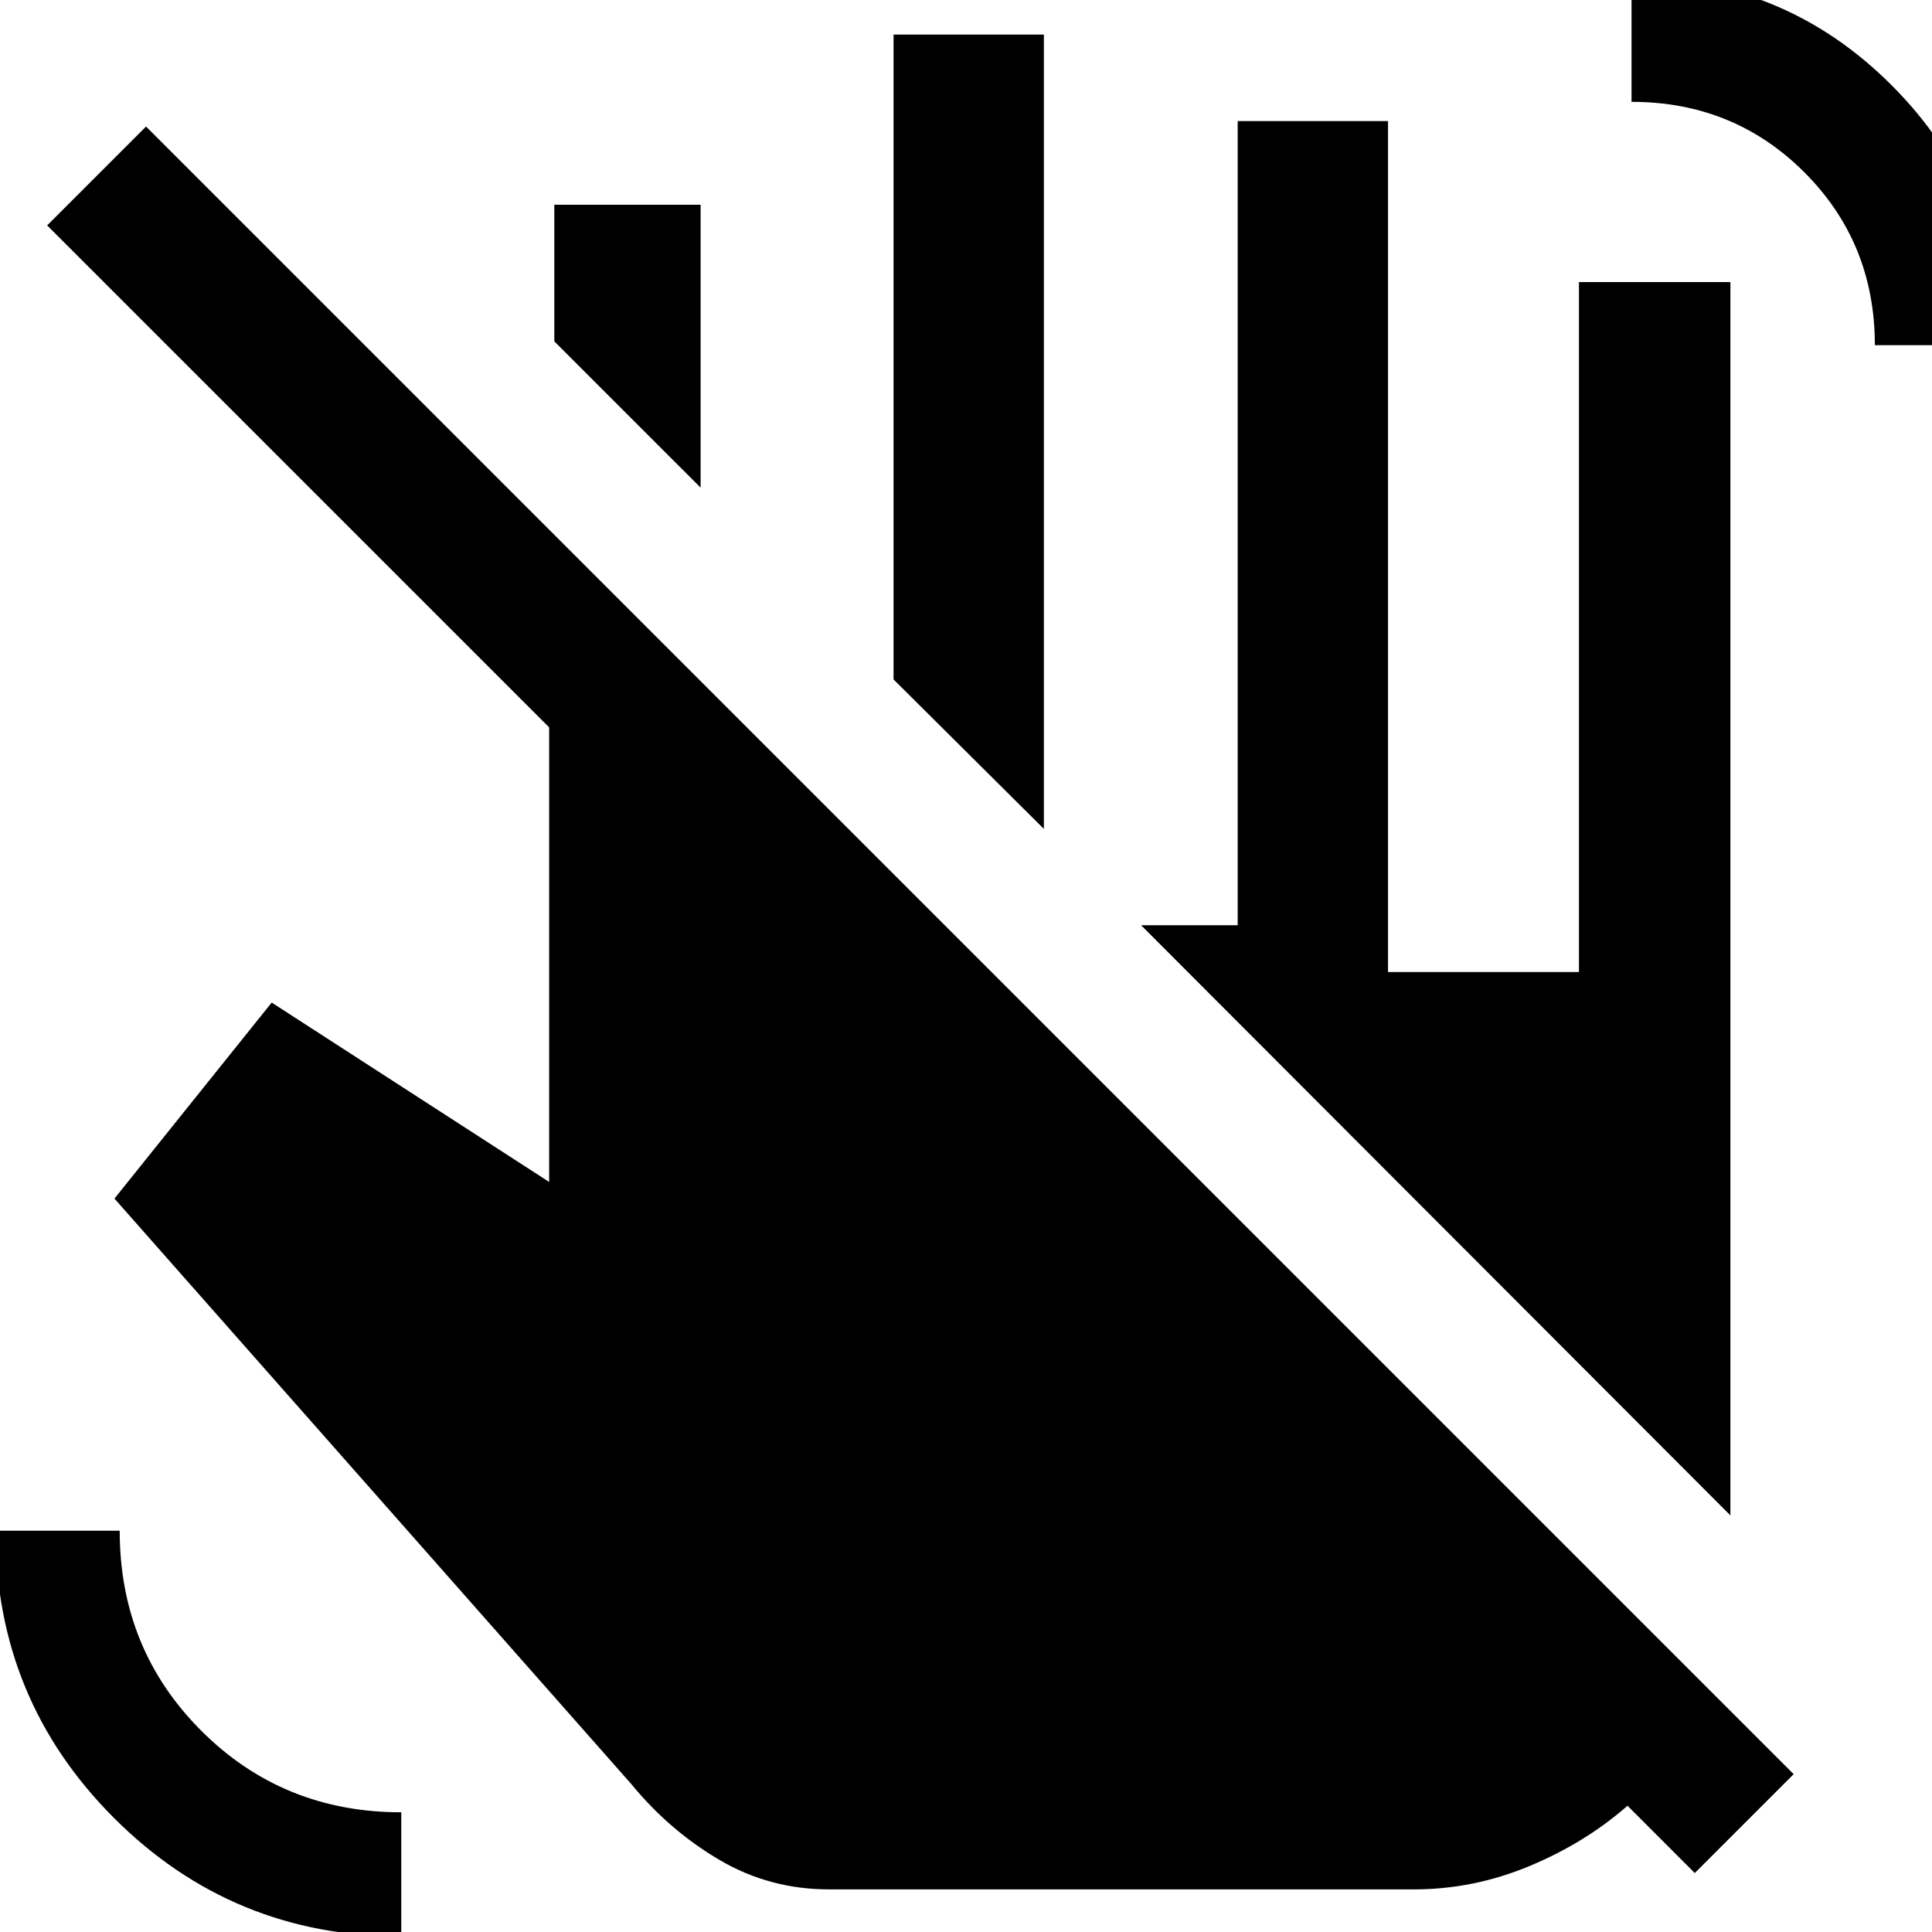 <svg xmlns="http://www.w3.org/2000/svg" height="48" viewBox="0 -960 960 960" width="48"><path d="m348.13-717.7-72.7-72.69v-67.87h72.7v140.56ZM518.7-548.13 444-622.39v-320.44h74.7v394.7ZM702.48-21.17H412.04q-29.61 0-54.48-14.61-24.87-14.61-43.69-37.52l-257-291.13 78.13-97.4 137.87 89.13v-225.87L23.43-848l49.14-49.13 818.69 818.7-49.13 49.13-33.43-33.44q-21 18.44-48.78 30-27.77 11.57-57.44 11.57Zm229.13-767.31q0-50.87-35.02-85.89t-85.89-35.02v-61.7q75.79 0 129.2 53.41 53.4 53.4 53.4 129.2h-61.69ZM199.39 2.22q-83.87 0-142.74-58.87-58.87-58.87-58.87-142.74h61.7q0 58.85 40.53 99.38 40.53 40.53 99.38 40.53v61.7ZM859.83-207 567-500.26h48v-399.57h74.7V-477h94.87v-342.83h75.26V-207Z"/></svg>